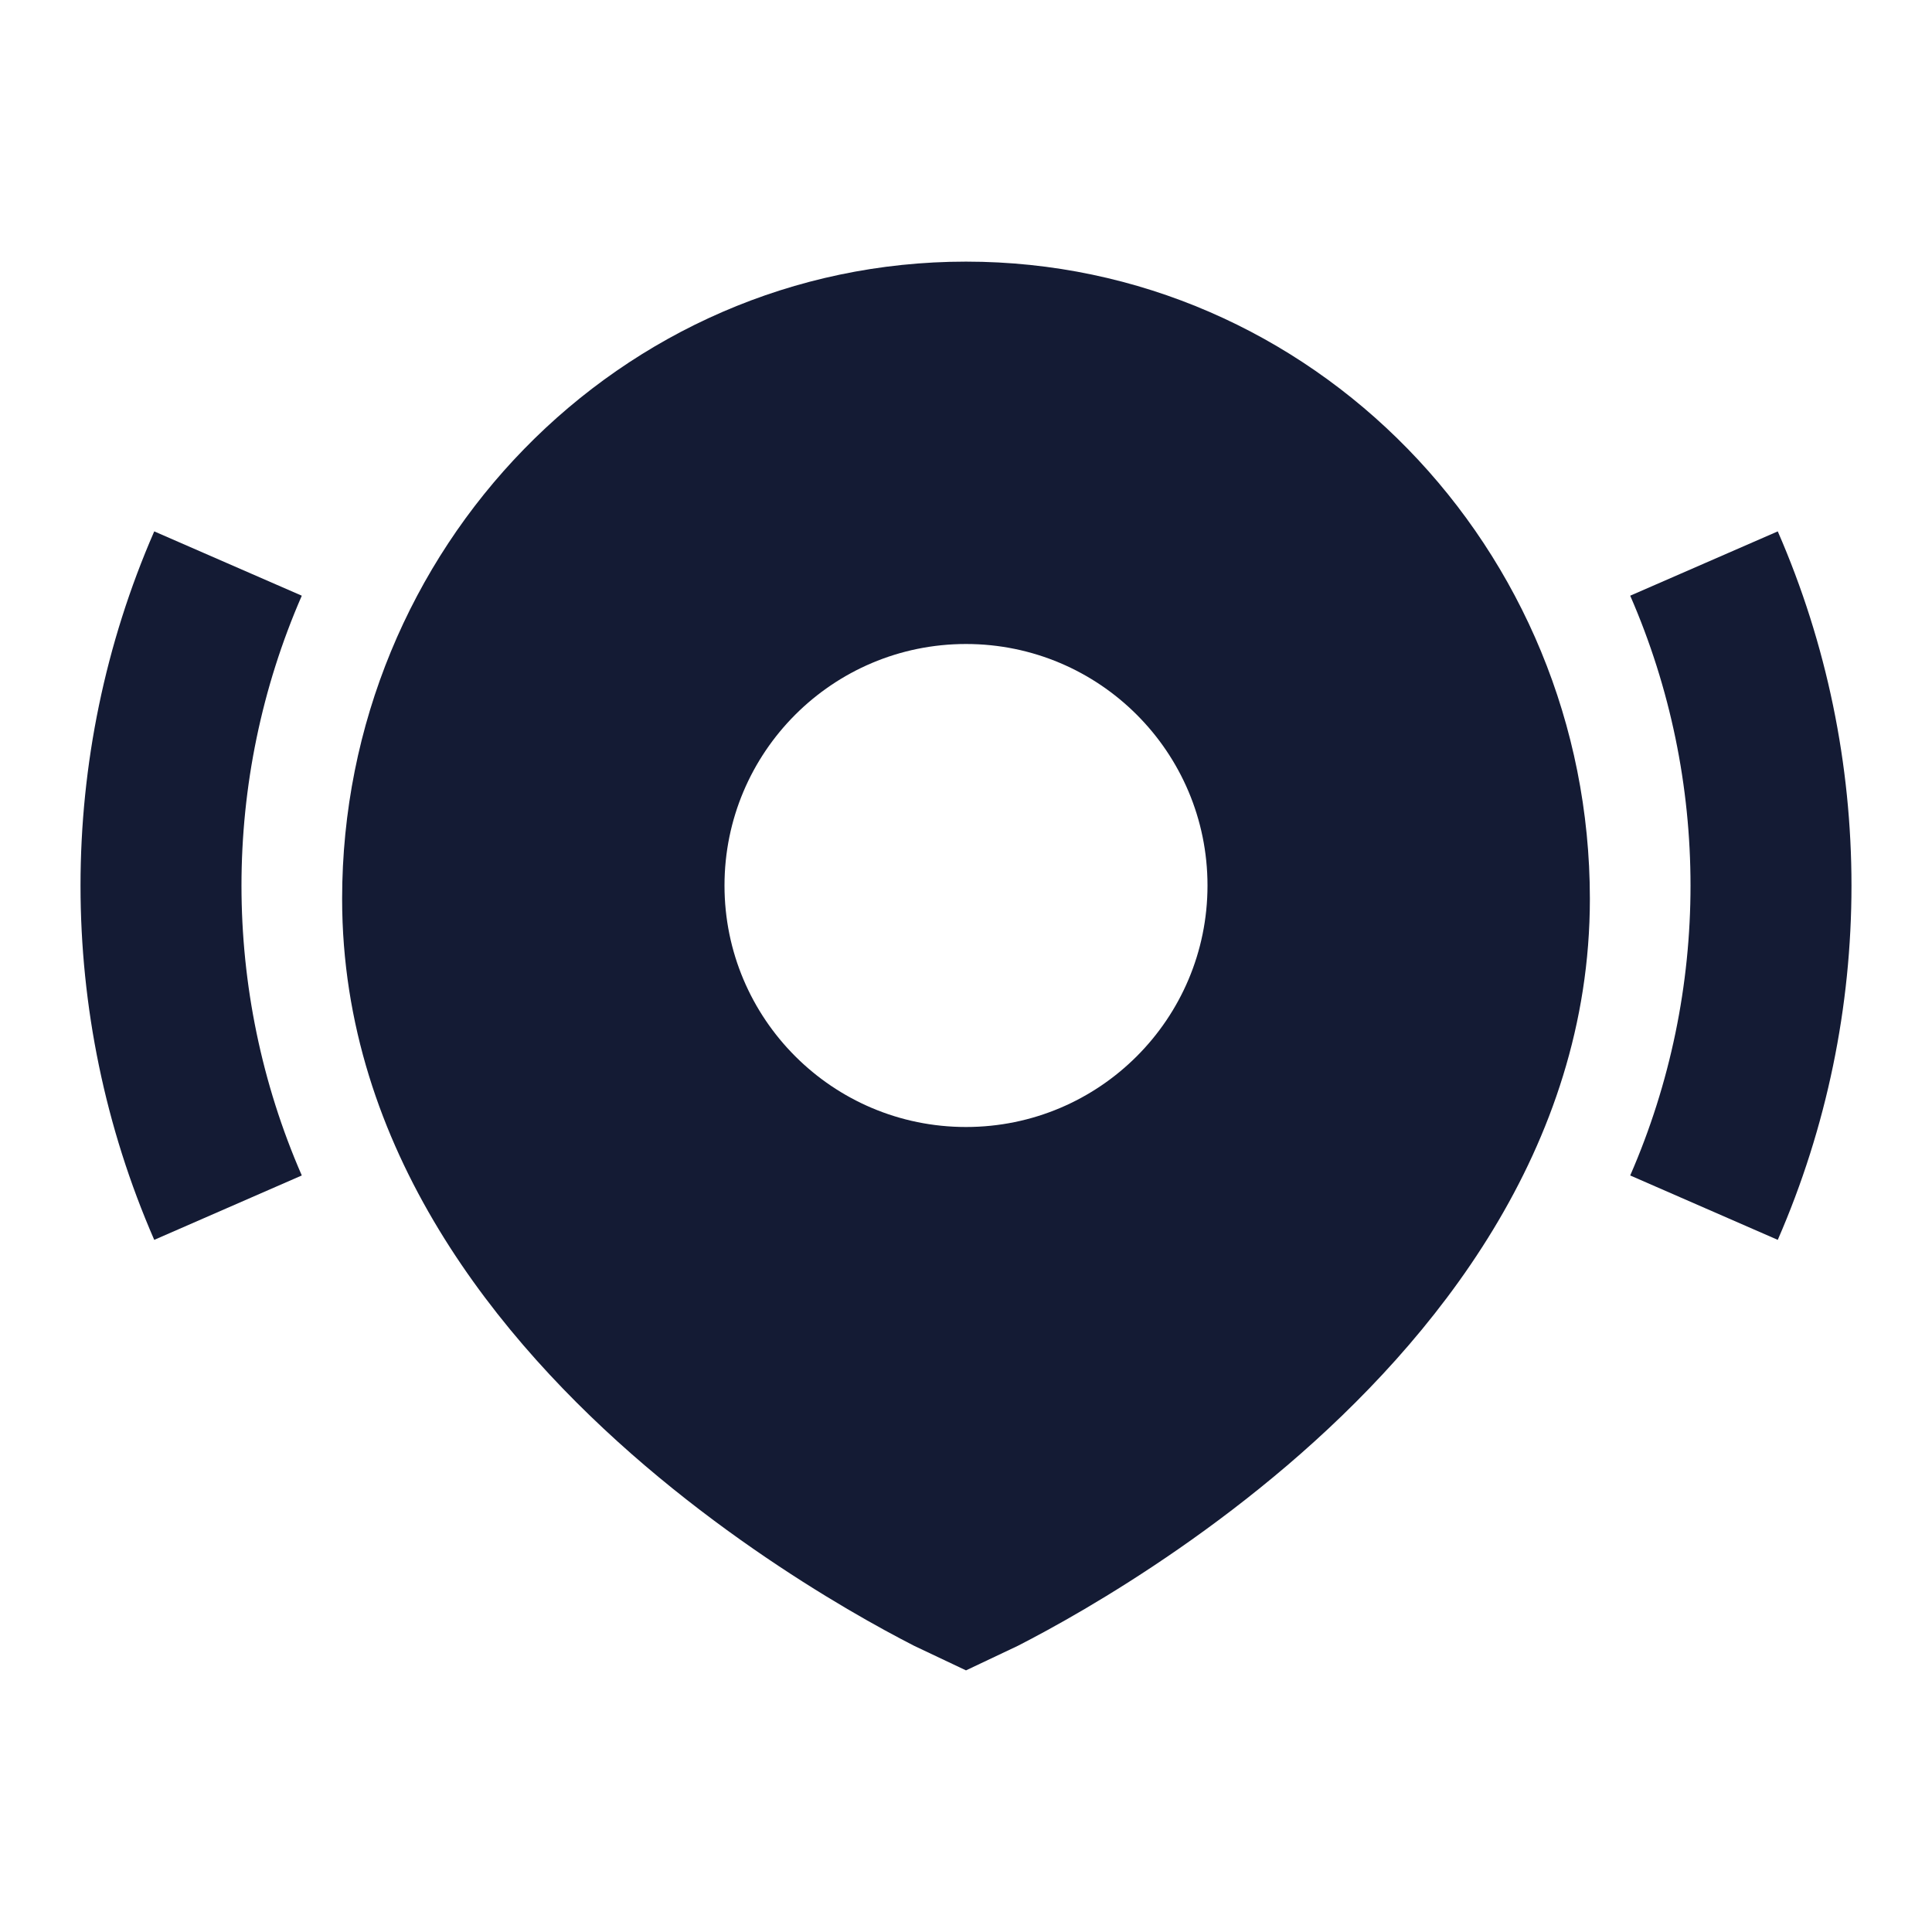 <svg width="24" height="24" viewBox="0 0 24 24" fill="none" xmlns="http://www.w3.org/2000/svg">
<path fill-rule="evenodd" clip-rule="evenodd" d="M3.749 7.4C2.75 9.69 2.75 12.312 3.749 14.602L1.916 15.402C0.695 12.602 0.695 9.4 1.916 6.601L3.749 7.4ZM20.251 14.602C21.25 12.312 21.25 9.69 20.251 7.4L22.084 6.601C23.305 9.4 23.305 12.602 22.084 15.402L20.251 14.602Z" fill="#141B34"/>
<path fill-rule="evenodd" clip-rule="evenodd" d="M10.525 19.987C10.867 20.188 11.153 20.341 11.356 20.445L12 20.75L12.644 20.445C12.847 20.341 13.133 20.188 13.475 19.987C14.158 19.585 15.071 18.988 15.988 18.206C17.8 16.66 19.75 14.28 19.75 11.166C19.75 6.814 16.3 3.25 12 3.25C7.7 3.25 4.25 6.814 4.25 11.166C4.25 14.28 6.2 16.66 8.012 18.206C8.929 18.988 9.842 19.585 10.525 19.987ZM12 14C13.657 14 15 12.657 15 11C15 9.343 13.657 8 12 8C10.343 8 9 9.343 9 11C9 12.657 10.343 14 12 14Z" fill="#141B34"/>
</svg>
